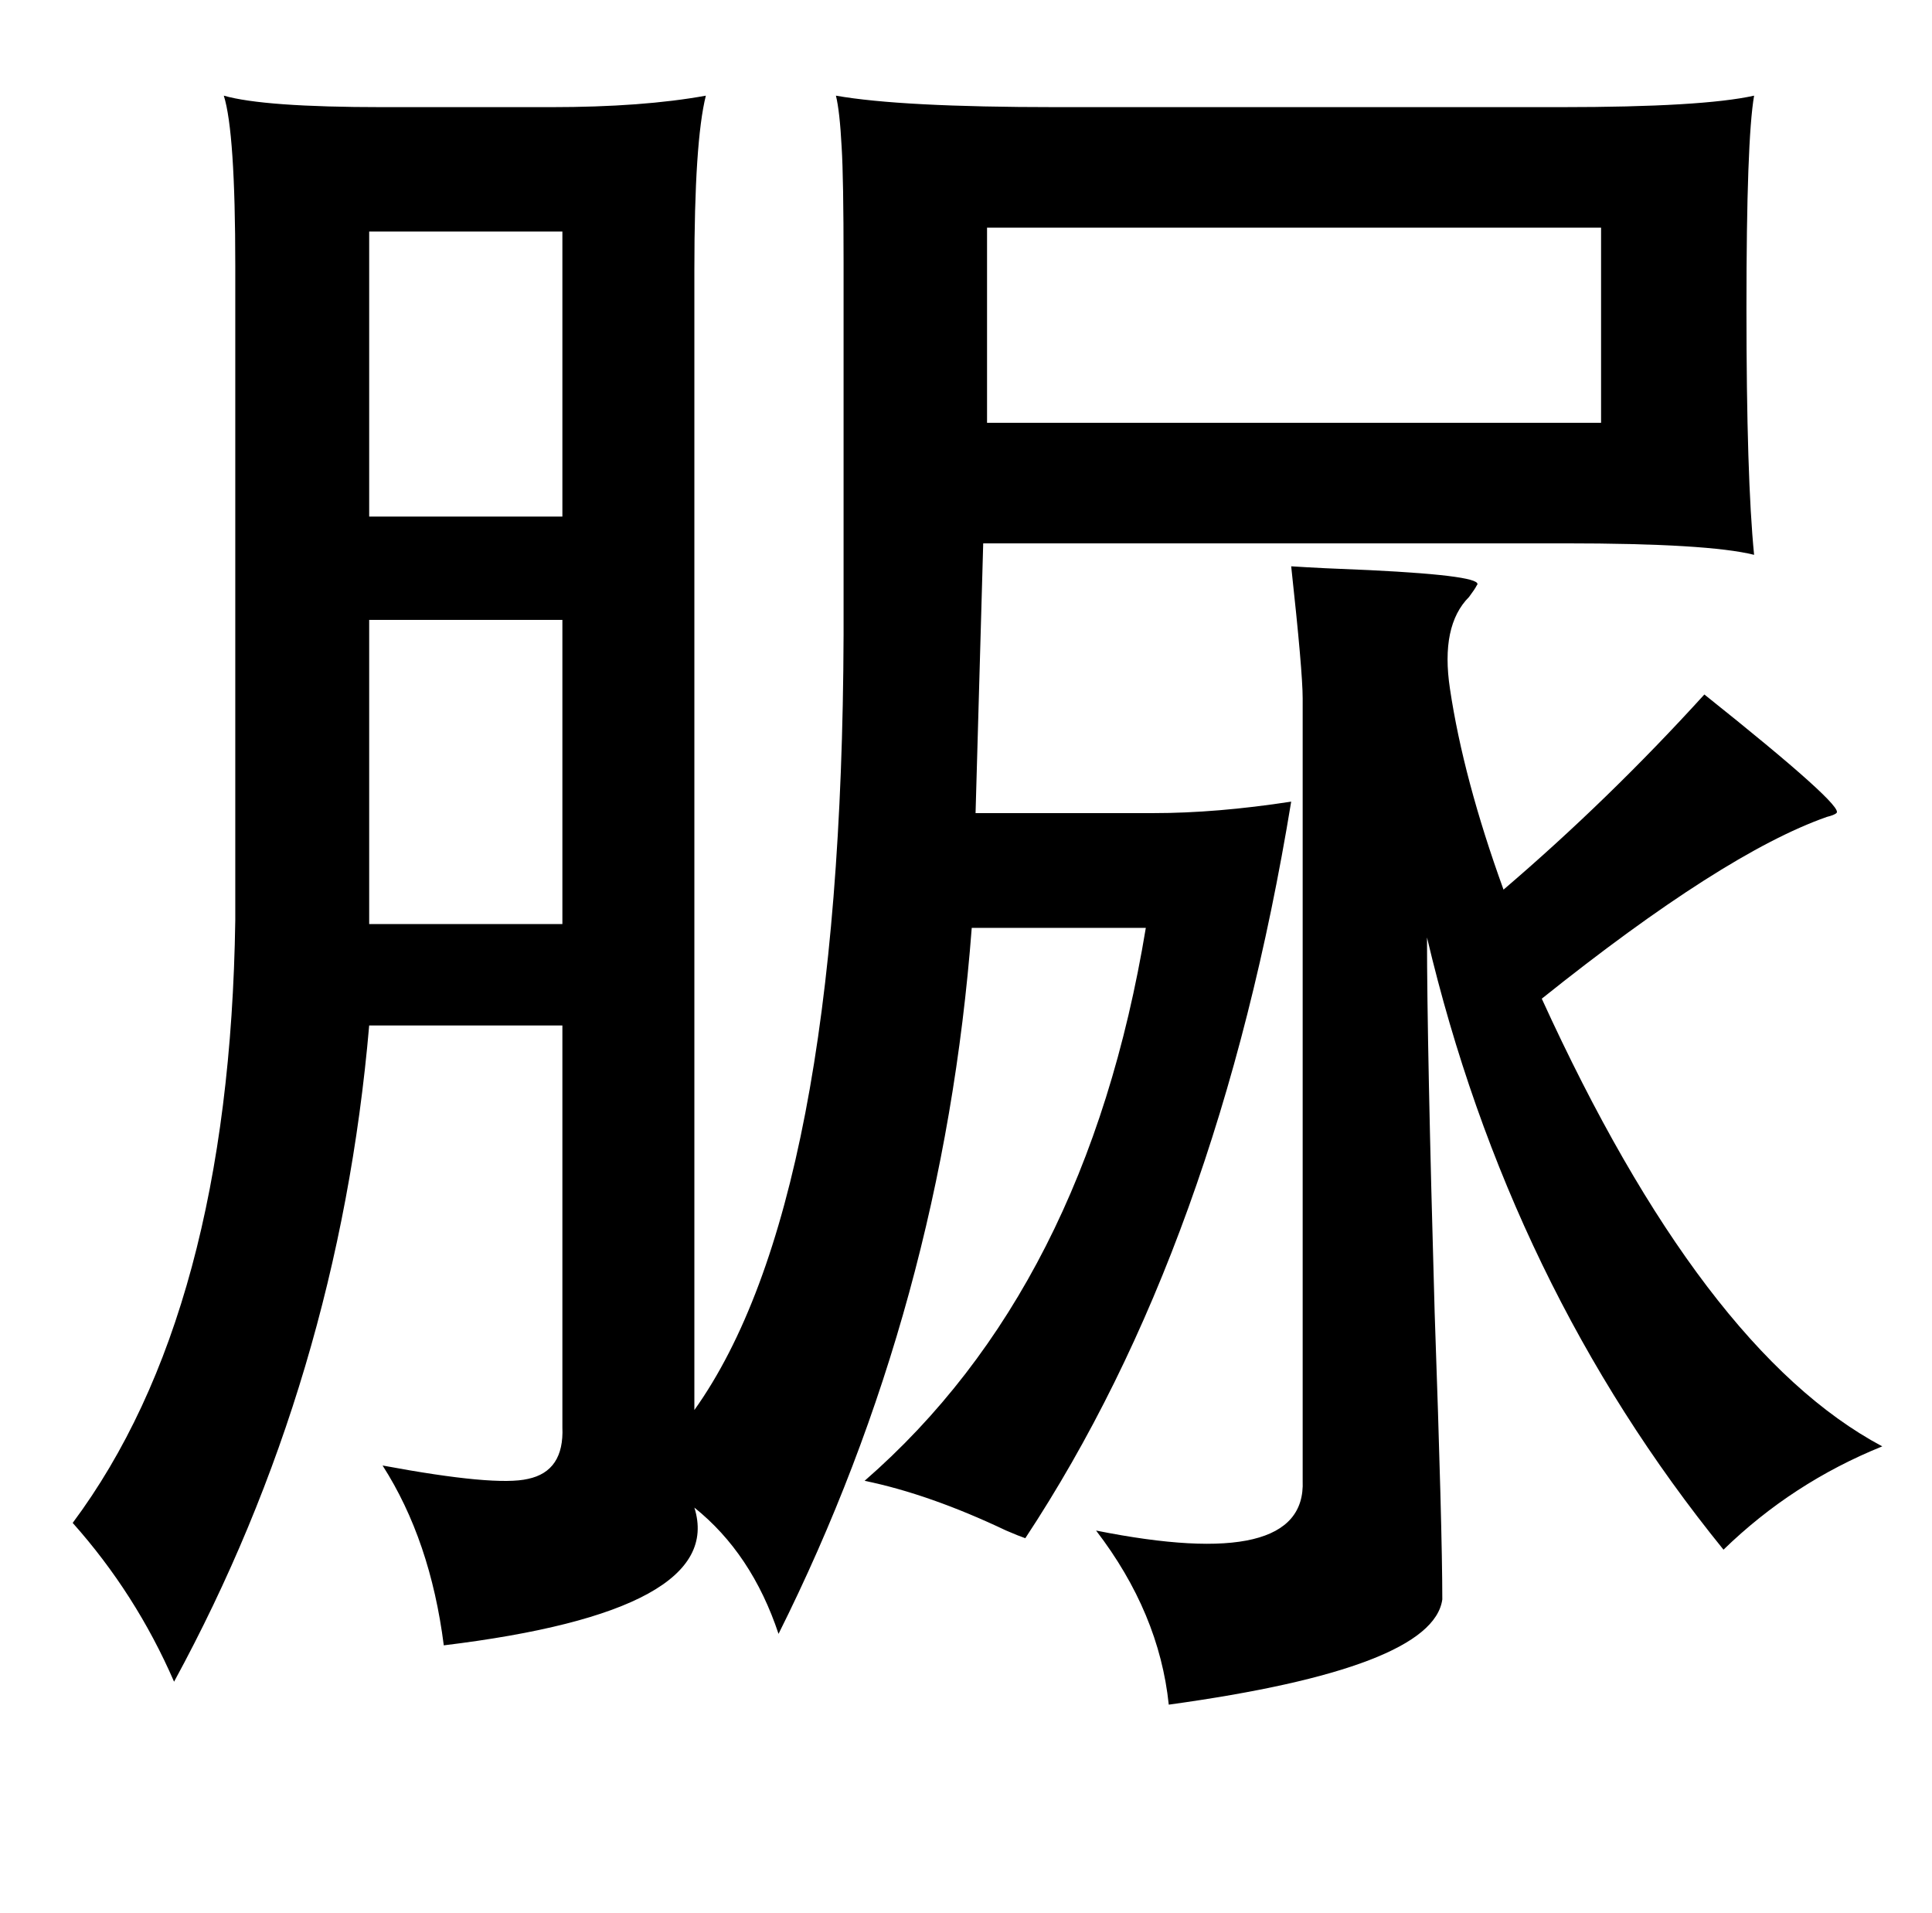 <?xml version="1.0" standalone="no"?>
<!DOCTYPE svg PUBLIC "-//W3C//DTD SVG 1.1//EN" "http://www.w3.org/Graphics/SVG/1.1/DTD/svg11.dtd" >
<svg xmlns="http://www.w3.org/2000/svg" xmlns:xlink="http://www.w3.org/1999/xlink" version="1.1" viewBox="-10 0 1010 1000">
   <path fill="currentColor"
d="M427 50q34 6 115 6h264q74 0 101 -6q-4 23 -4 111q0 89 4 129q-24 -6 -99 -6h-304l-4 141h93q33 0 72 -6q-38 232 -139 385q-3 -1 -10 -4q-40 -19 -74 -26q116 -101 147 -289h-91q-15 197 -101 369q-14 -42 -44 -66q17 54 -131 72q-7 -55 -32 -94q59 11 76 7
q19 -4 18 -27v-210h-101q-16 185 -102 343q-20 -46 -53 -83q82 -110 85 -315v-342q0 -70 -6 -89q21 6 83 6h88q48 0 81 -6q-6 24 -6 91v596q77 -108 78 -405v-195q0 -44 -1 -60q-1 -19 -3 -27zM284 121h-101v149h101v-149zM506 119v102h321v-102h-321zM665 296q15 1 41 2
q61 3 56 8q-1 2 -4 6q-15 15 -10 48q7 47 28 105q55 -47 105 -102q74 59 69 62q-1 1 -5 2q-54 19 -149 95q84 184 178 234q-47 19 -83 54q-112 -138 -155 -320q0 56 4 196q4 114 4 150q-5 36 -143 55q-5 -48 -38 -91q110 22 108 -26v-409q0 -14 -6 -69zM284 324h-101v159
h101v-159z" />
</svg>

